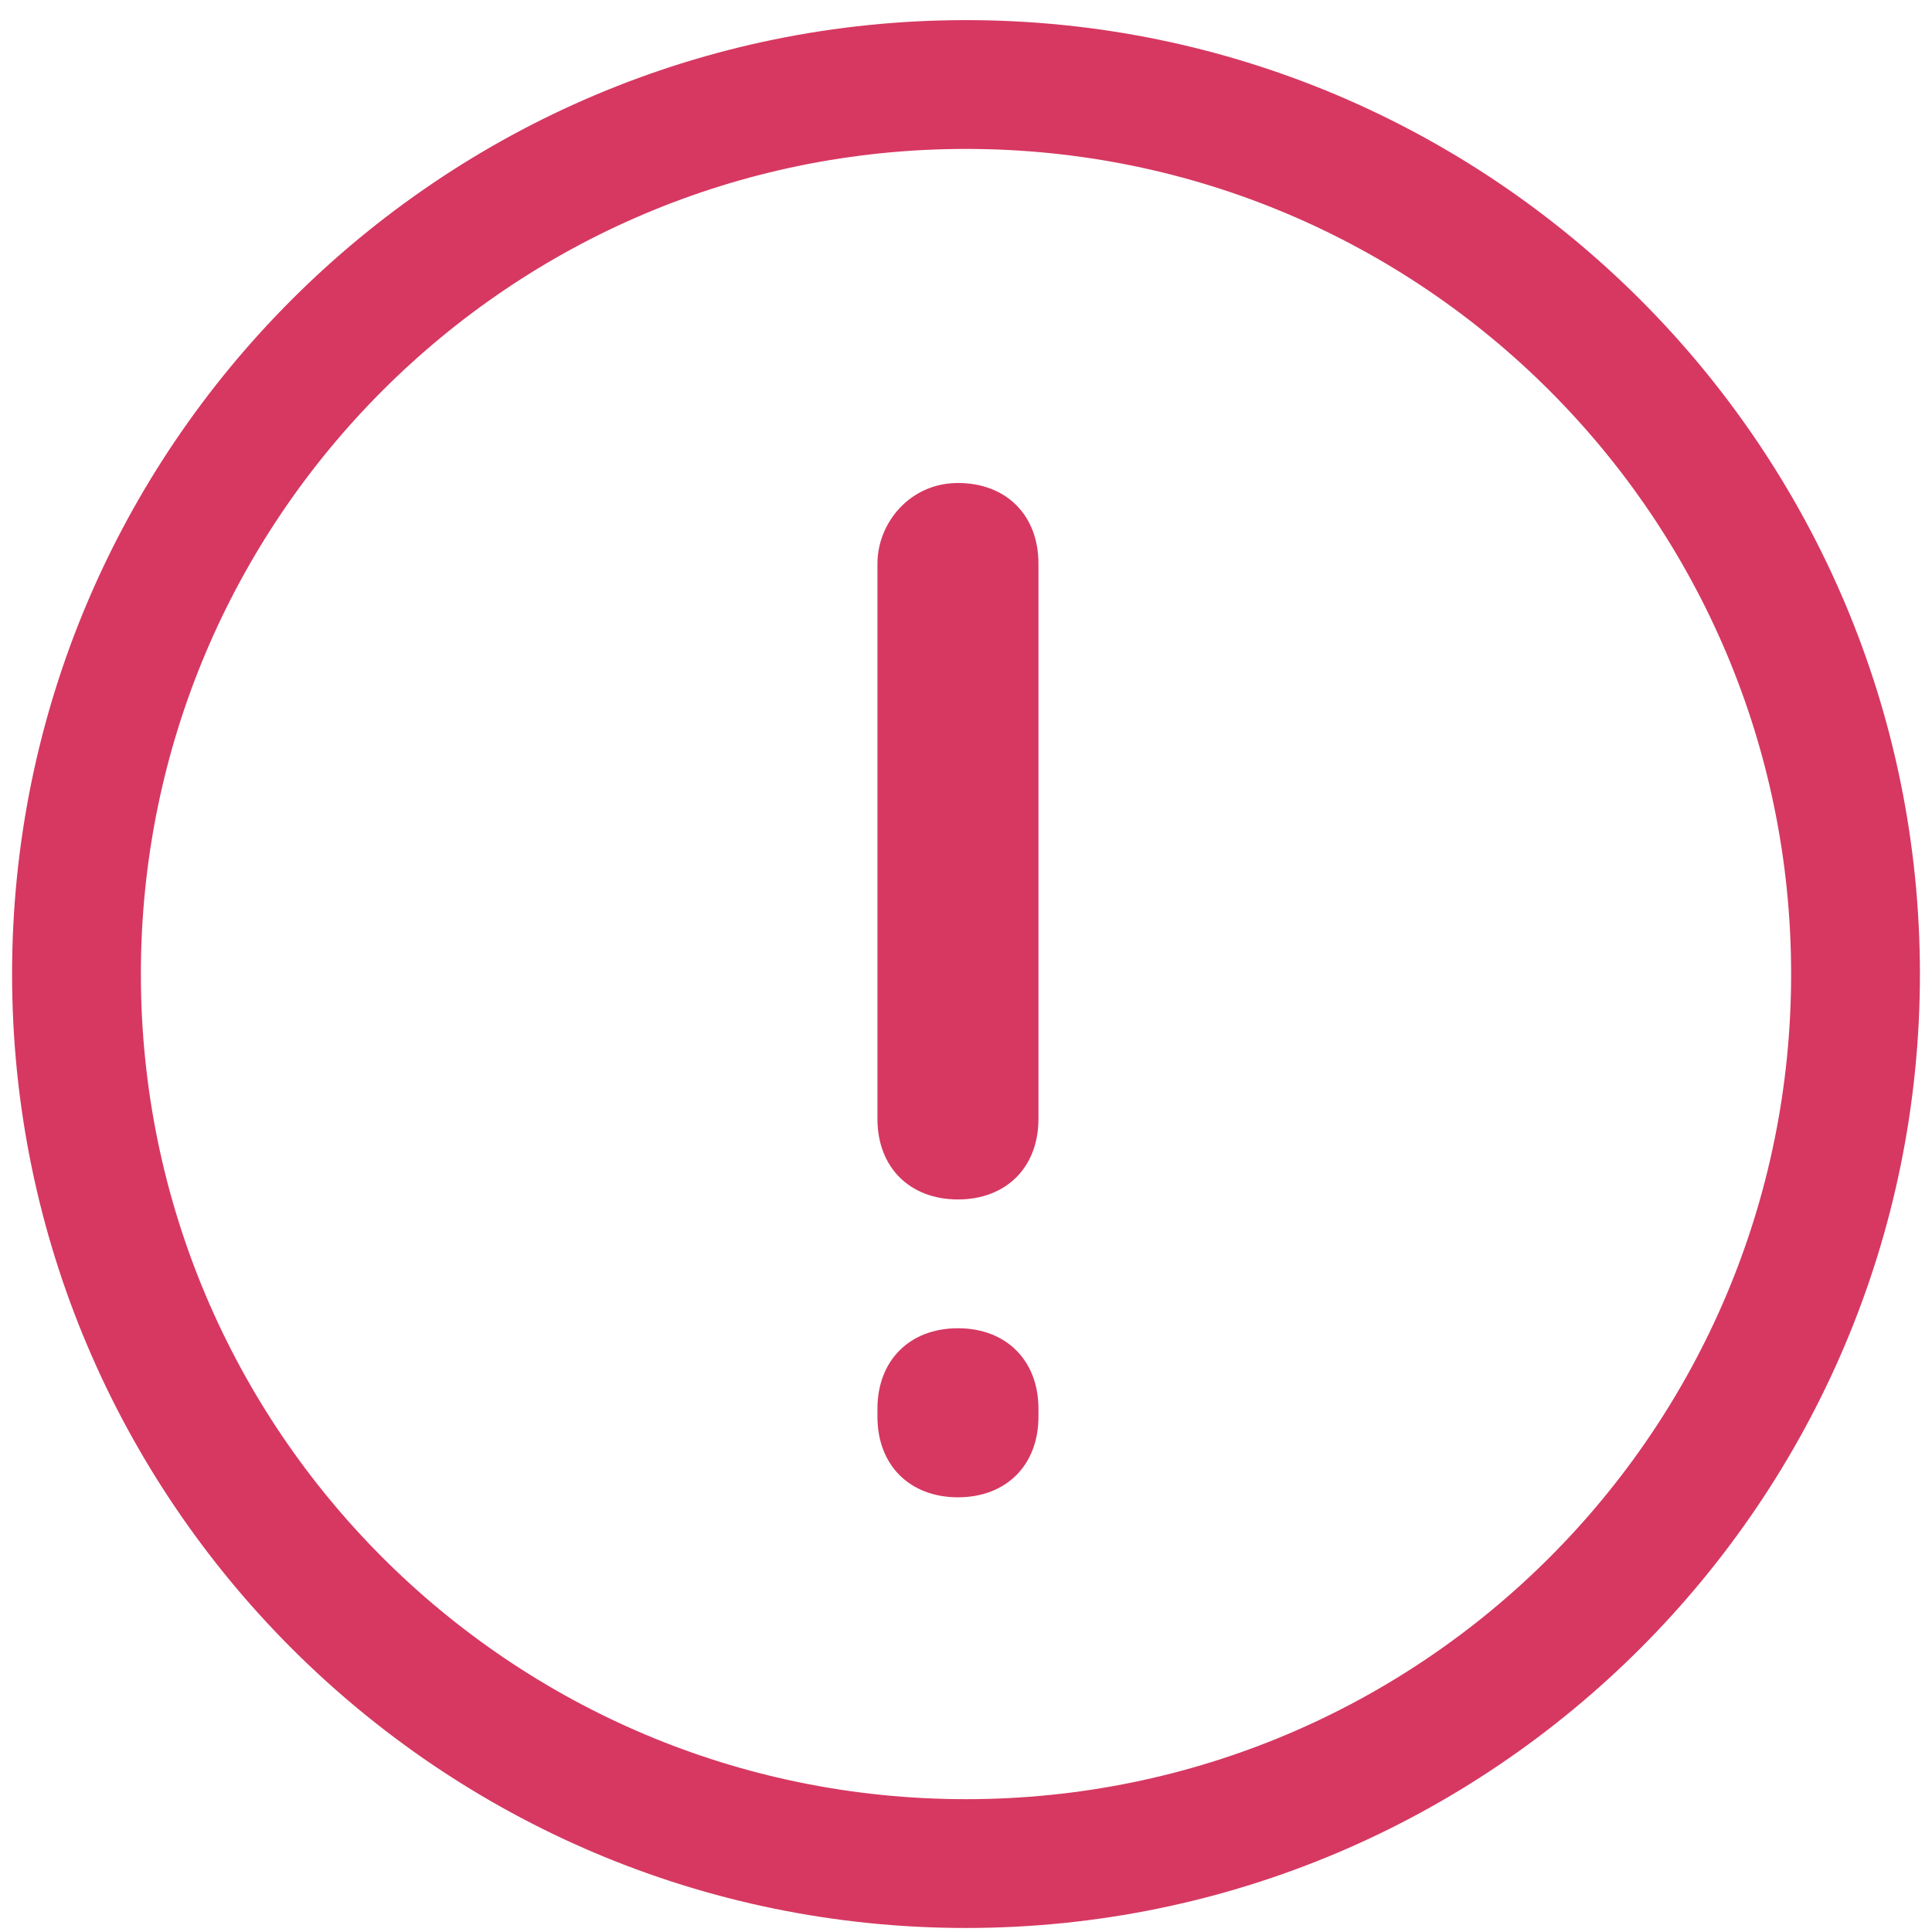 <?xml version="1.0" encoding="UTF-8" standalone="no"?>
<svg
   xmlns:dc="http://purl.org/dc/elements/1.1/"
   xmlns:cc="http://creativecommons.org/ns#"
   xmlns:rdf="http://www.w3.org/1999/02/22-rdf-syntax-ns#"
   xmlns:svg="http://www.w3.org/2000/svg"
   xmlns="http://www.w3.org/2000/svg"
   xmlns:sodipodi="http://sodipodi.sourceforge.net/DTD/sodipodi-0.dtd"
   xmlns:inkscape="http://www.inkscape.org/namespaces/inkscape"
   version="1.1"
   id="ic_warnig_3"
   x="0px"
   y="0px"
   viewBox="0 0 24 24"
   style="enable-background:new 0 0 24 24;"
   xml:space="preserve"
   sodipodi:docname="ic-transaction-warning.svg"><defs
   id="defs12" /><sodipodi:namedview
   pagecolor="#ffffff"
   bordercolor="#666666"
   borderopacity="1"
   objecttolerance="10"
   gridtolerance="10"
   guidetolerance="10"
   inkscape:pageopacity="0"
   inkscape:pageshadow="2"
   inkscape:window-width="640"
   inkscape:window-height="480"
   id="namedview10"
   inkscape:document-rotation="0" />
<style
   type="text/css"
   id="style2">
	.st0{fill:none;}
	.st1{fill:#D63861;stroke:#D63861;stroke-width:0.5;stroke-miterlimit:10;}
	.st2{fill:#D63861;}
</style>
<path
   id="Rectangle_4412"
   class="st0"
   d="M0,0h24v24H0V0z" />
<path
   class="st1"
   d="M12,0.5C5.6,0.5,0.4,5.7,0.4,12.1S5.6,23.7,12,23.7s11.6-5.2,11.6-11.6S18.4,0.5,12,0.5z M12,22.6  c-5.8,0-10.5-4.7-10.5-10.5S6.2,1.6,12,1.6s10.5,4.7,10.5,10.5S17.8,22.6,12,22.6z"
   id="path5" />
<path
   id="Rectangle_4758"
   class="st2"
   d="M11.9,6L11.9,6c0.6,0,1,0.4,1,1v6.9c0,0.6-0.4,1-1,1l0,0c-0.6,0-1-0.4-1-1V7  C10.9,6.5,11.3,6,11.9,6z" />
<path
   id="Rectangle_4758_1_"
   class="st2"
   d="M11.9,16.5L11.9,16.5c0.6,0,1,0.4,1,1v0.1c0,0.6-0.4,1-1,1l0,0c-0.6,0-1-0.4-1-1v-0.1  C10.9,16.9,11.3,16.5,11.9,16.5z" />
</svg>
